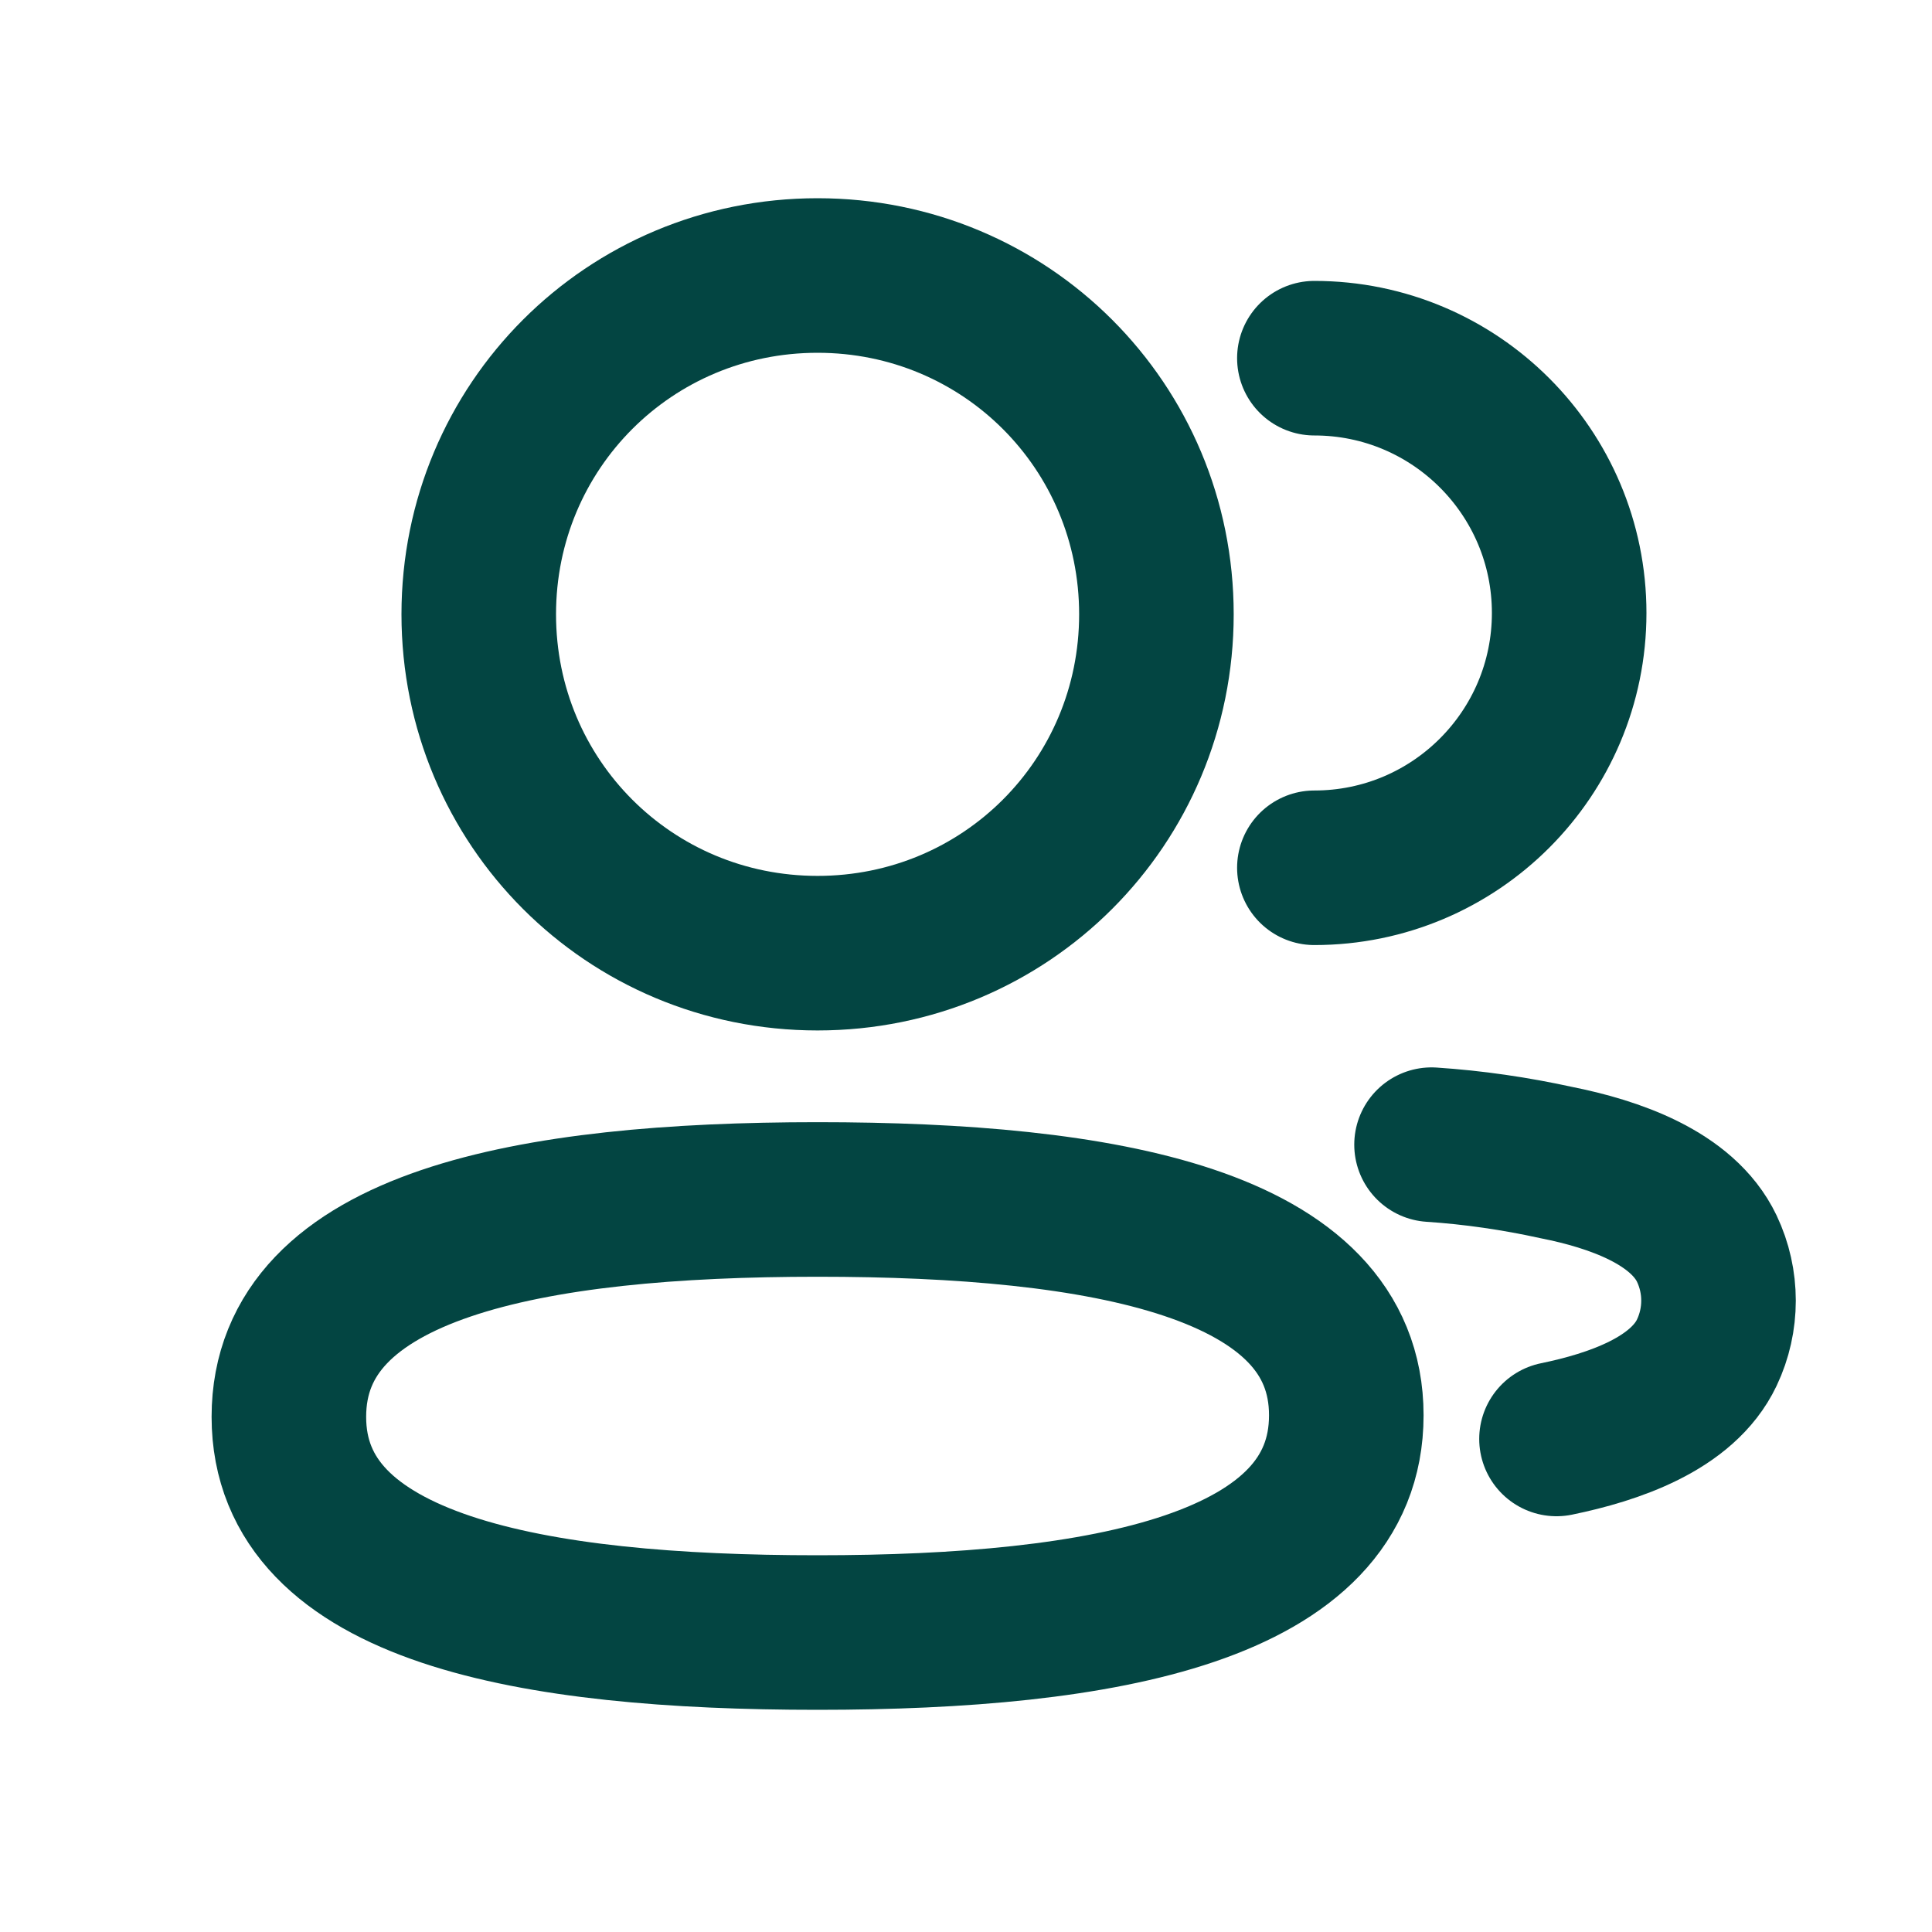 <svg width="25" height="25" viewBox="0 0 25 25" fill="none" xmlns="http://www.w3.org/2000/svg">
<path d="M17.008 11.229C18.829 11.229 20.305 9.753 20.305 7.932C20.305 6.112 18.829 4.635 17.008 4.635" stroke="#034542" stroke-width="2" stroke-linecap="round" stroke-linejoin="round"/>
<path d="M18.524 14.812C19.068 14.848 19.608 14.927 20.141 15.044C20.88 15.191 21.77 15.495 22.086 16.157C22.288 16.582 22.288 17.078 22.086 17.503C21.771 18.166 20.88 18.468 20.141 18.62" stroke="#034542" stroke-width="2" stroke-linecap="round" stroke-linejoin="round"/>
<path fill-rule="evenodd" clip-rule="evenodd" d="M10.579 15.521C14.269 15.521 17.421 16.081 17.421 18.314C17.421 20.547 14.289 21.125 10.579 21.125C6.889 21.125 3.738 20.567 3.738 18.334C3.738 16.099 6.869 15.521 10.579 15.521Z" stroke="#034542" stroke-width="2" stroke-linecap="round" stroke-linejoin="round"/>
<path fill-rule="evenodd" clip-rule="evenodd" d="M10.579 12.334C8.145 12.334 6.195 10.383 6.195 7.949C6.195 5.516 8.145 3.565 10.579 3.565C13.013 3.565 14.964 5.516 14.964 7.949C14.964 10.383 13.013 12.334 10.579 12.334Z" stroke="#034542" stroke-width="2" stroke-linecap="round" stroke-linejoin="round"/>
</svg>
